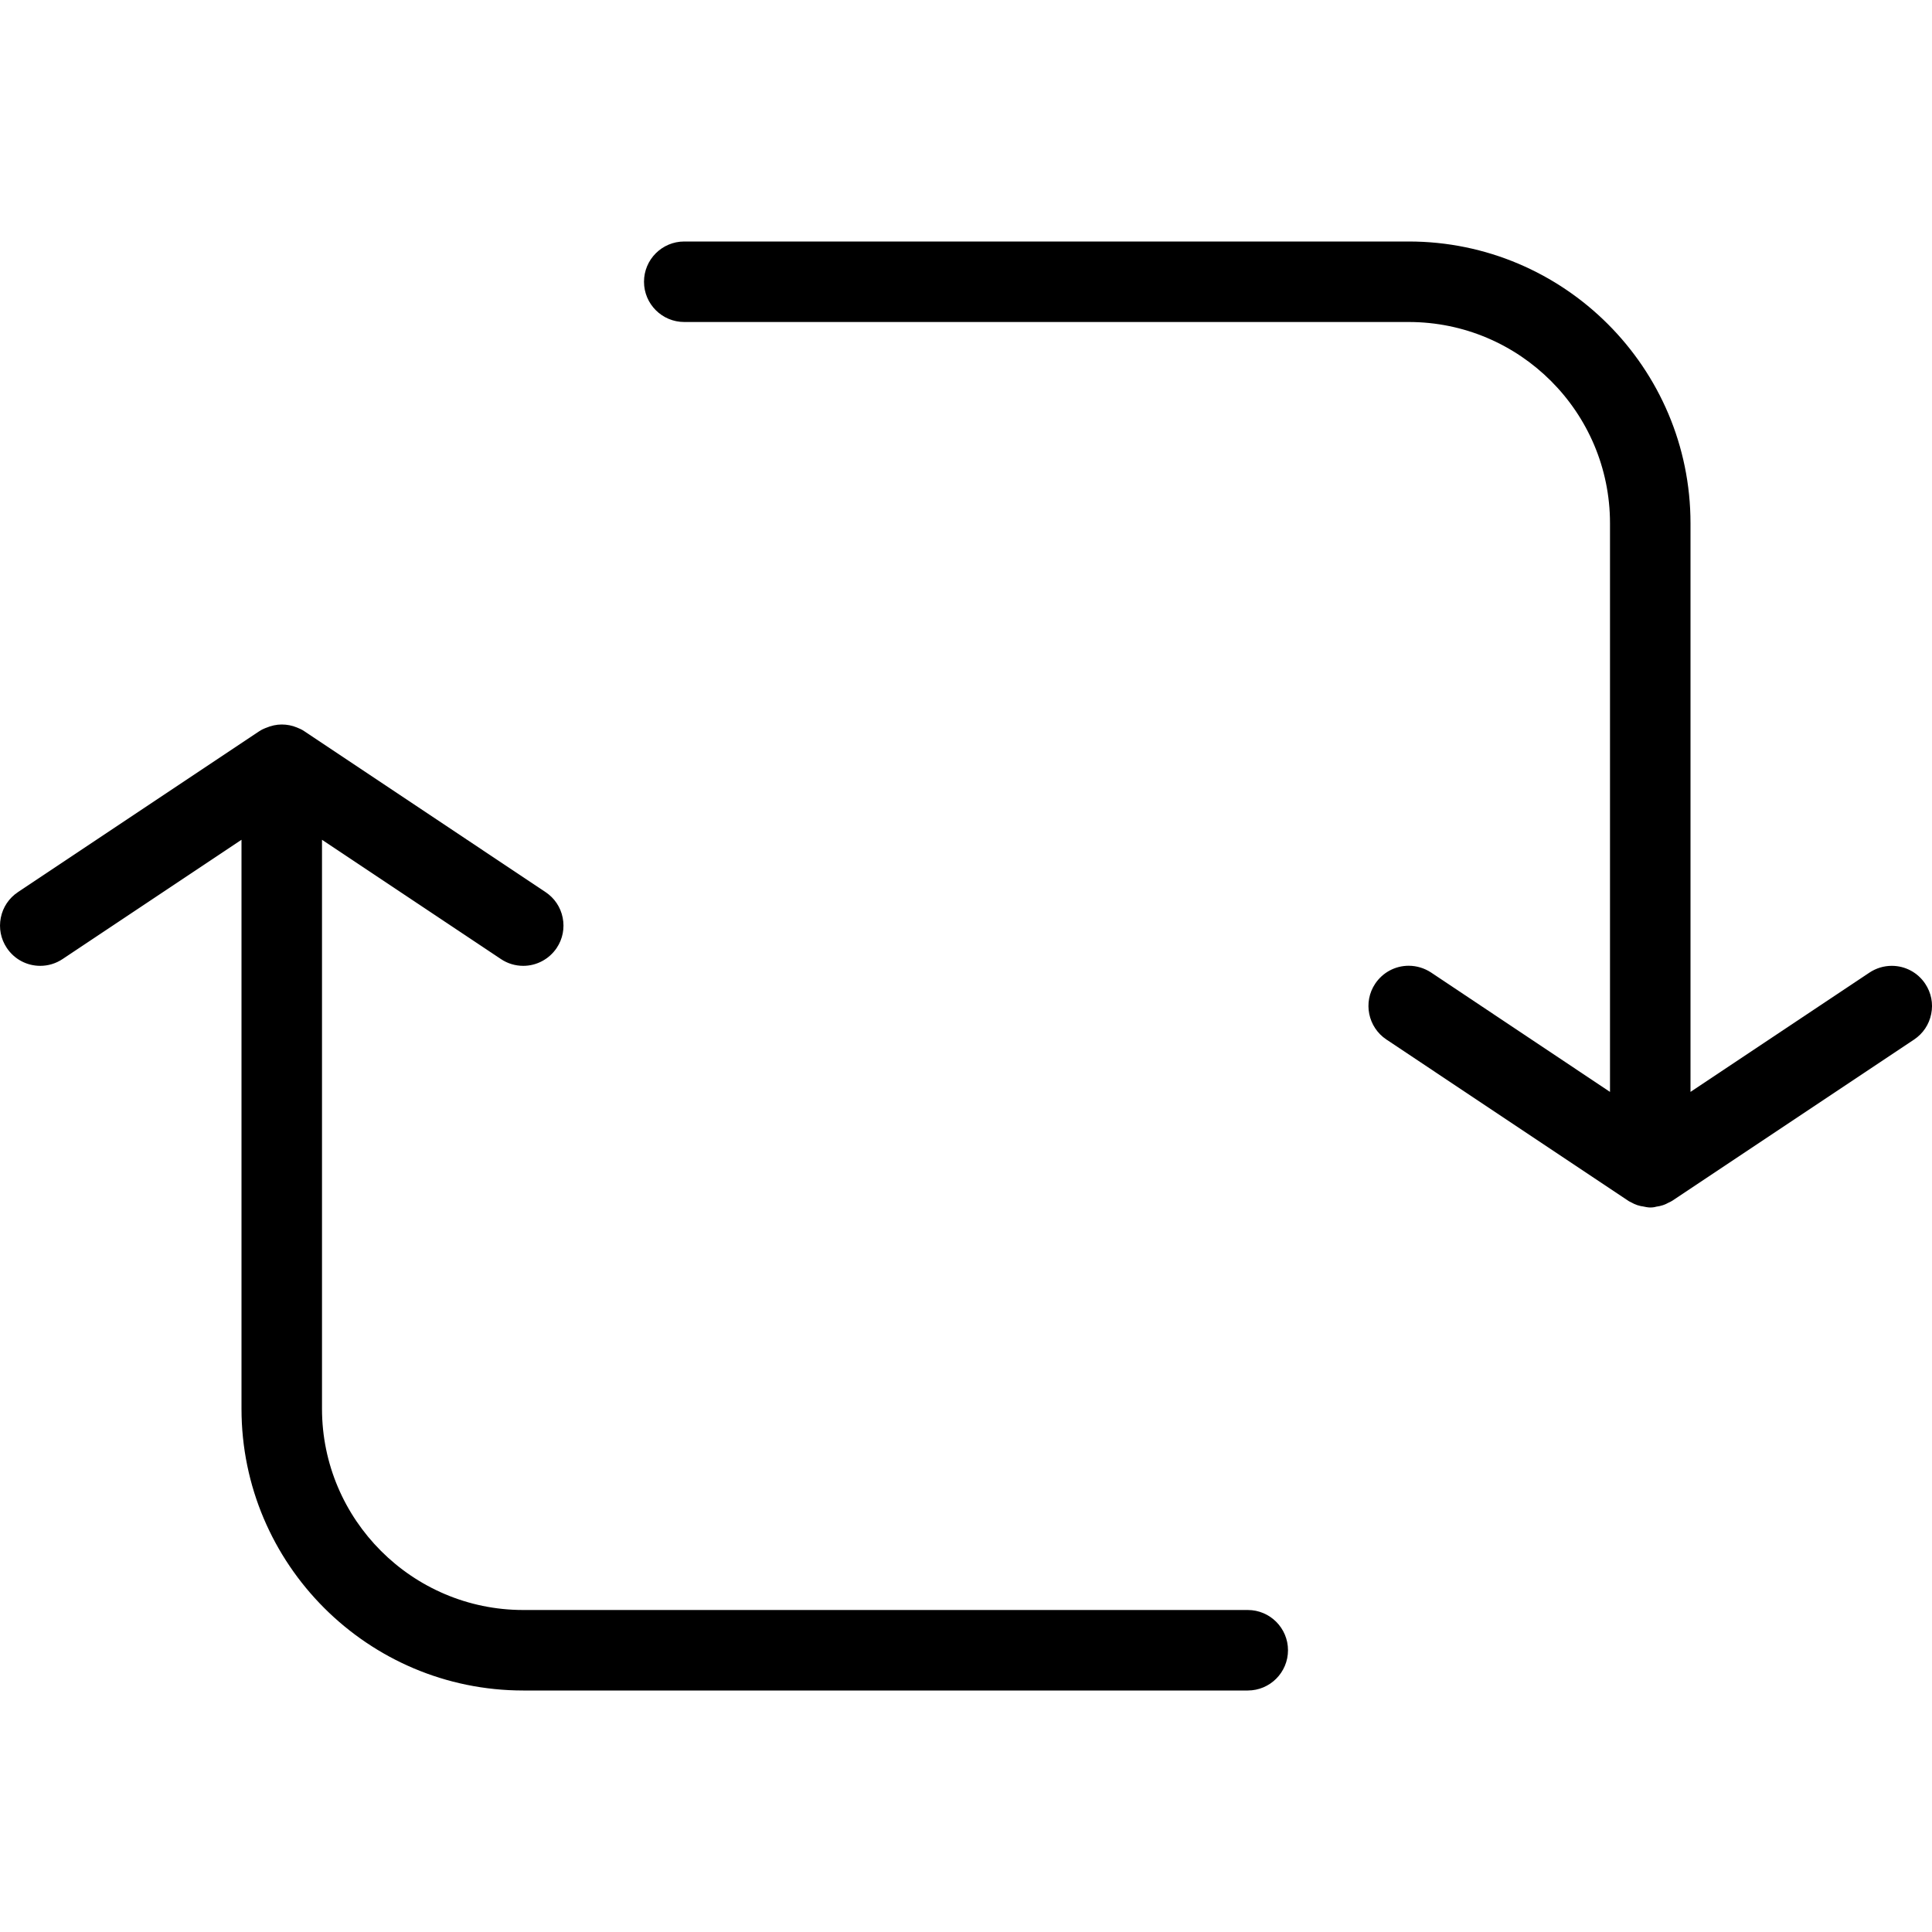 <?xml version="1.0" encoding="utf-8"?>
<!-- Generator: Adobe Illustrator 22.1.0, SVG Export Plug-In . SVG Version: 6.00 Build 0)  -->
<svg version="1.1" id="Layer_1" xmlns="http://www.w3.org/2000/svg" xmlns:xlink="http://www.w3.org/1999/xlink" x="0px" y="0px"
	 viewBox="0 0 24 24" style="enable-background:new 0 0 24 24;" xml:space="preserve">
<g>
	<title>synchronize-arrows-square-1</title>
	<path d="M6.5,21C4.57,21,3,19.43,3,17.5v-7.068l-2.223,1.482c-0.083,0.055-0.178,0.084-0.277,0.084
		c-0.168,0-0.323-0.083-0.416-0.223c-0.074-0.111-0.1-0.244-0.074-0.375c0.026-0.131,0.102-0.244,0.213-0.318l3-2
		c0.029-0.019,0.056-0.03,0.07-0.036C3.372,9.013,3.436,9,3.5,9s0.128,0.012,0.188,0.037c0.034,0.014,0.061,0.025,0.09,0.045
		l2.999,2c0.111,0.074,0.187,0.187,0.213,0.318c0.026,0.131,0,0.264-0.074,0.375c-0.093,0.139-0.249,0.223-0.416,0.223
		c-0.099,0-0.195-0.029-0.277-0.084L4,10.432V17.5C4,18.878,5.122,20,6.5,20h9c0.276,0,0.5,0.224,0.5,0.5S15.776,21,15.5,21H6.5z"/>
	<path d="M20.5,15c-0.023,0-0.067-0.007-0.089-0.013c-0.014-0.001-0.043-0.007-0.071-0.016c-0.027-0.009-0.055-0.022-0.083-0.038
		c-0.016-0.007-0.023-0.011-0.037-0.021l-2.998-1.999c-0.229-0.153-0.292-0.464-0.139-0.693c0.093-0.139,0.248-0.223,0.416-0.223
		c0.098,0,0.194,0.029,0.277,0.083L20,13.564V6.5C20,5.121,18.879,4,17.5,4h-9C8.224,4,8,3.776,8,3.5S8.224,3,8.5,3h9
		C19.43,3,21,4.57,21,6.5v7.064l2.223-1.482c0.083-0.055,0.179-0.084,0.277-0.084c0.168,0,0.323,0.083,0.416,0.223
		c0.074,0.111,0.101,0.244,0.074,0.375c-0.026,0.131-0.102,0.244-0.213,0.318l-3,2c-0.014,0.009-0.038,0.022-0.054,0.028
		c-0.009,0.006-0.037,0.02-0.068,0.03c-0.024,0.008-0.052,0.014-0.081,0.018C20.574,14.991,20.542,15,20.5,15z"/>
</g>
</svg>
